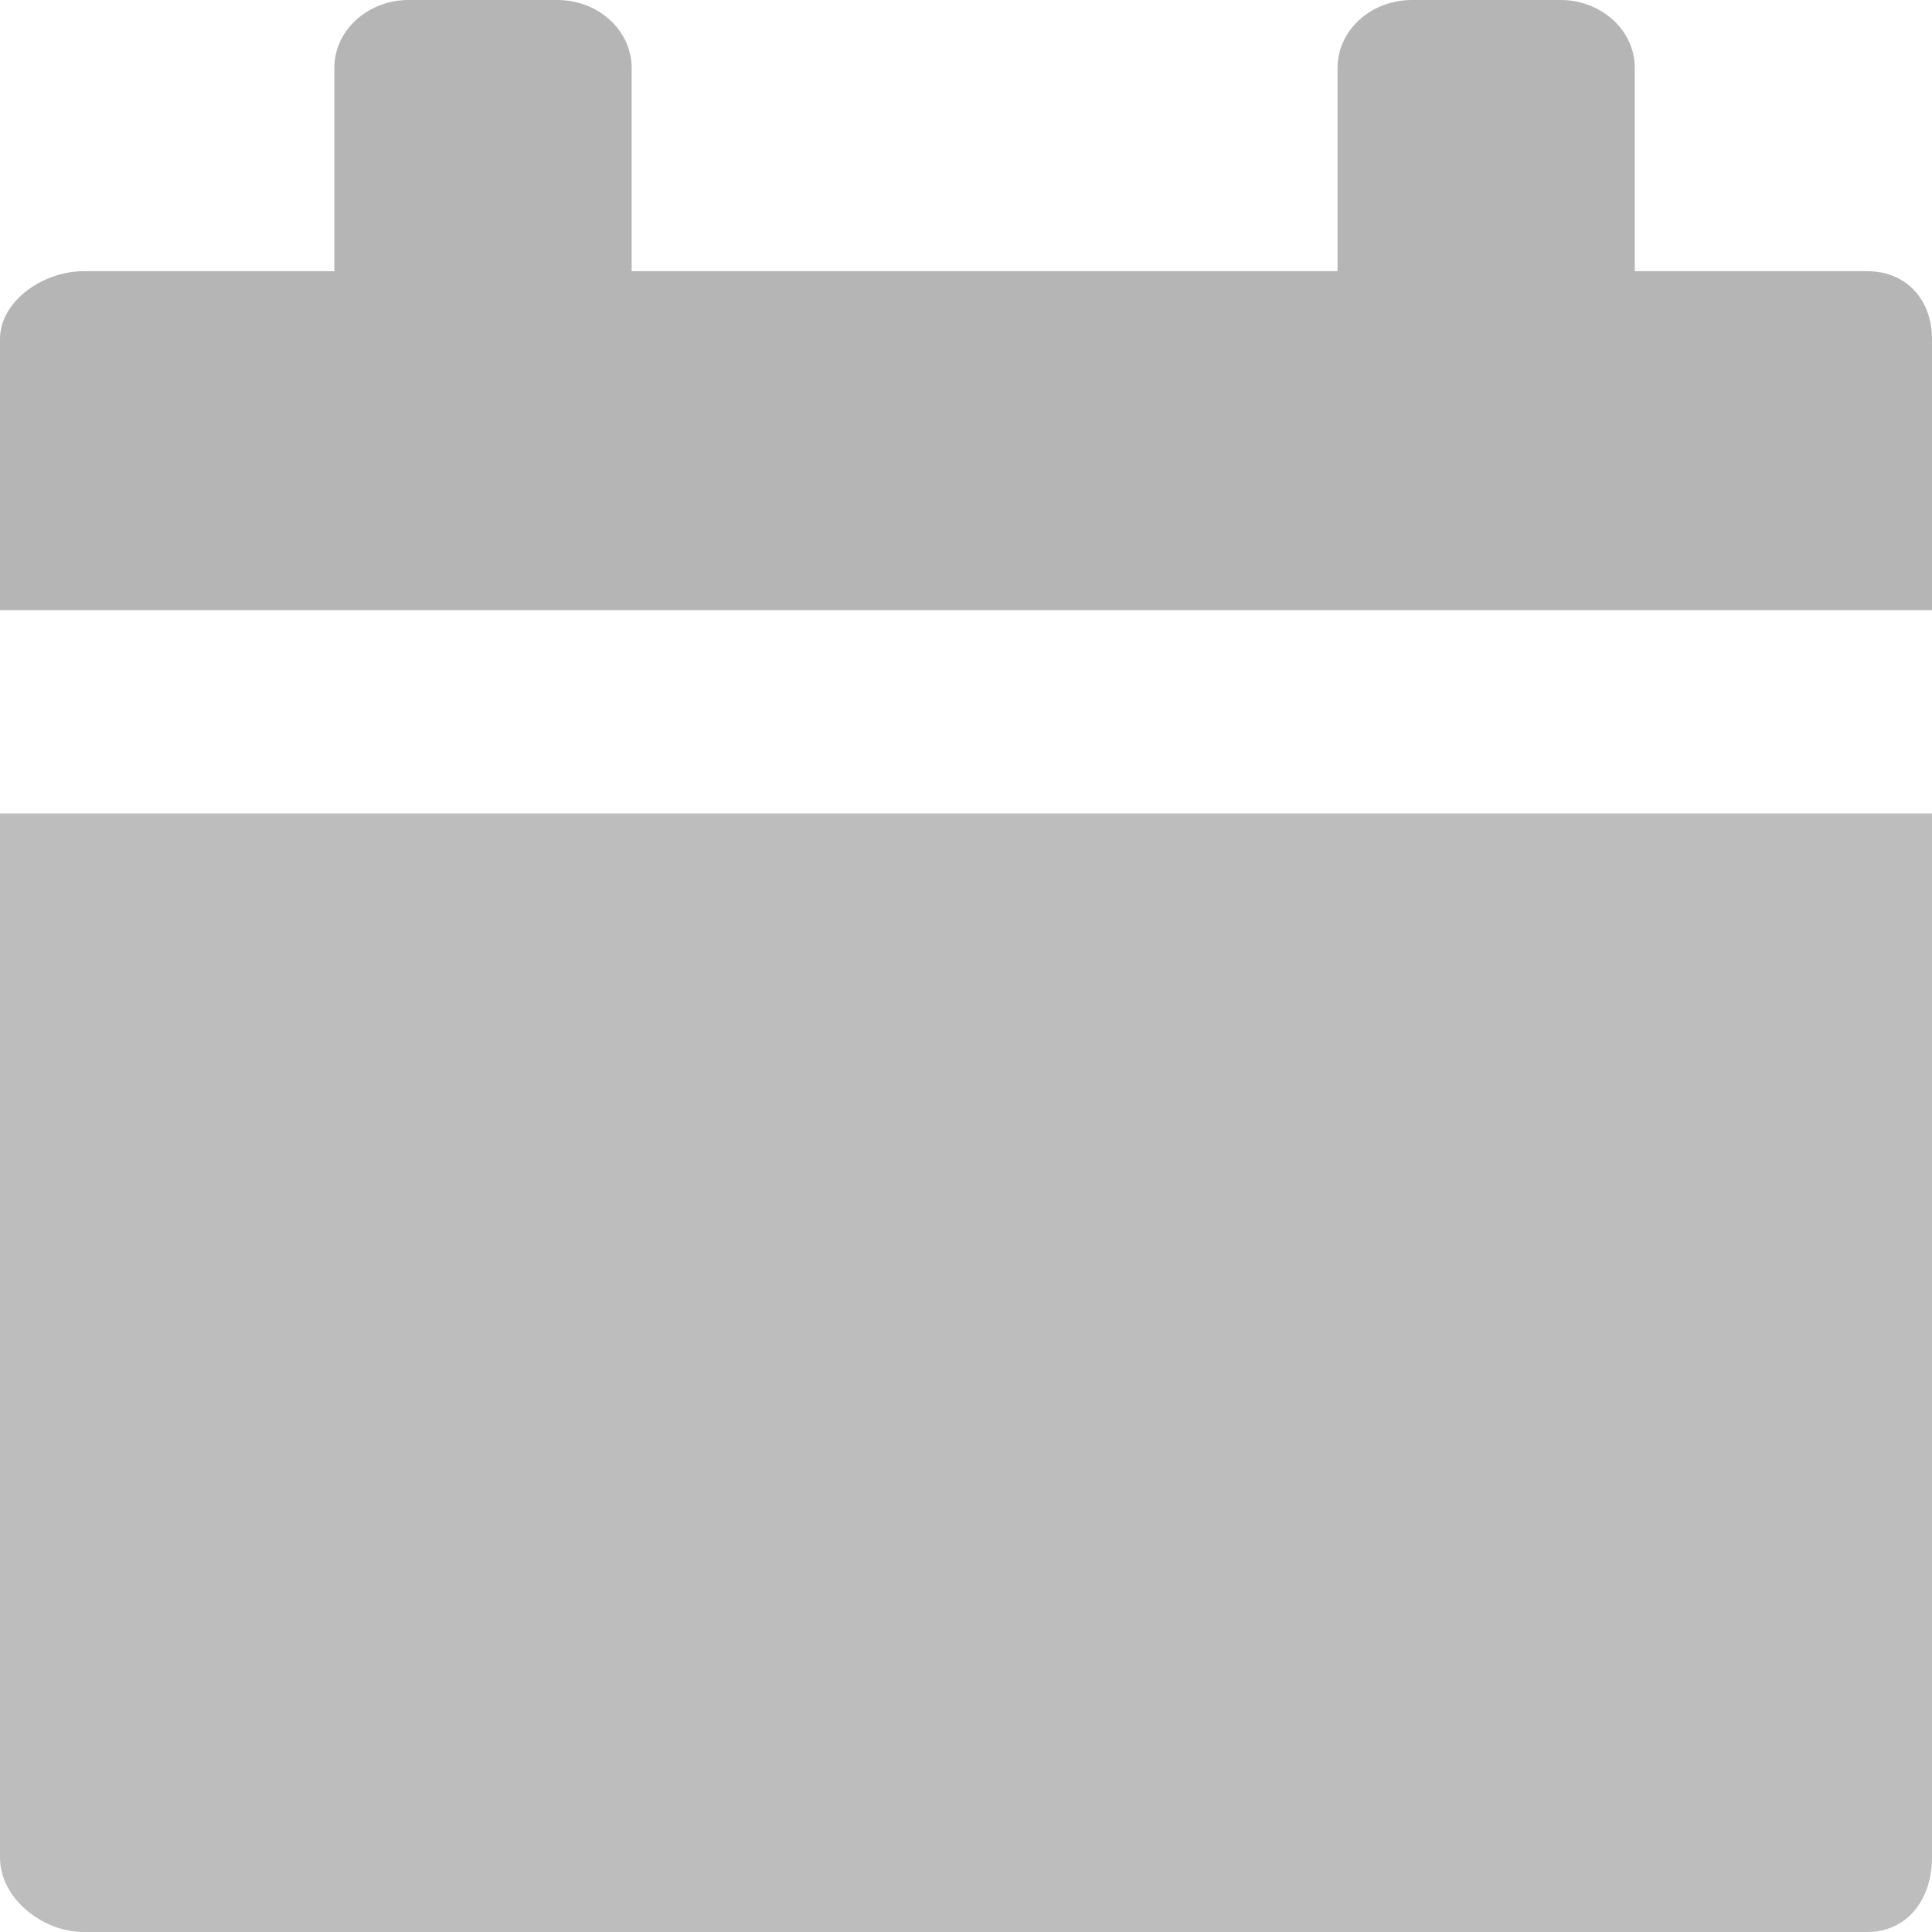 <svg width="19px" height="19px" viewBox="0 0 19 19" version="1.1" xmlns="http://www.w3.org/2000/svg" xmlns:xlink="http://www.w3.org/1999/xlink">
    <!-- Generator: Sketch 50.2 (55047) - http://www.bohemiancoding.com/sketch -->
    <desc>Created with Sketch.</desc>
    <defs></defs>
    <g id="Account-Settings" stroke="none" stroke-width="1" fill="none" fill-rule="evenodd">
        <g transform="translate(-560, -494)" fill-rule="nonzero" id="if_calendar_383171">
            <g transform="translate(560, 494)">
                <path d="M18.361,2.667 L16.077,2.667 L16.077,0.667 C16.077,0.299 15.75,0 15.346,0 L13.885,0 C13.481,0 13.154,0.299 13.154,0.667 L13.154,2.667 L6.212,2.667 L6.212,0.667 C6.212,0.299 5.884,0 5.481,0 L4.019,0 C3.616,0 3.288,0.299 3.288,0.667 L3.288,2.667 L0.822,2.667 C0.419,2.667 0,2.965 0,3.333 L0,6 L19,6 L19,3.333 C19,2.965 18.764,2.667 18.361,2.667 Z" id="Shape" fill="#B5B5B5"></path>
                <path d="M0,18.267 C0,18.671 0.419,19 0.822,19 L18.361,19 C18.764,19 19,18.671 19,18.267 L19,8 L0,8 L0,18.267 Z" id="Shape" fill="#BDBDBD"></path>
            </g>
        </g>
    </g>
</svg>
